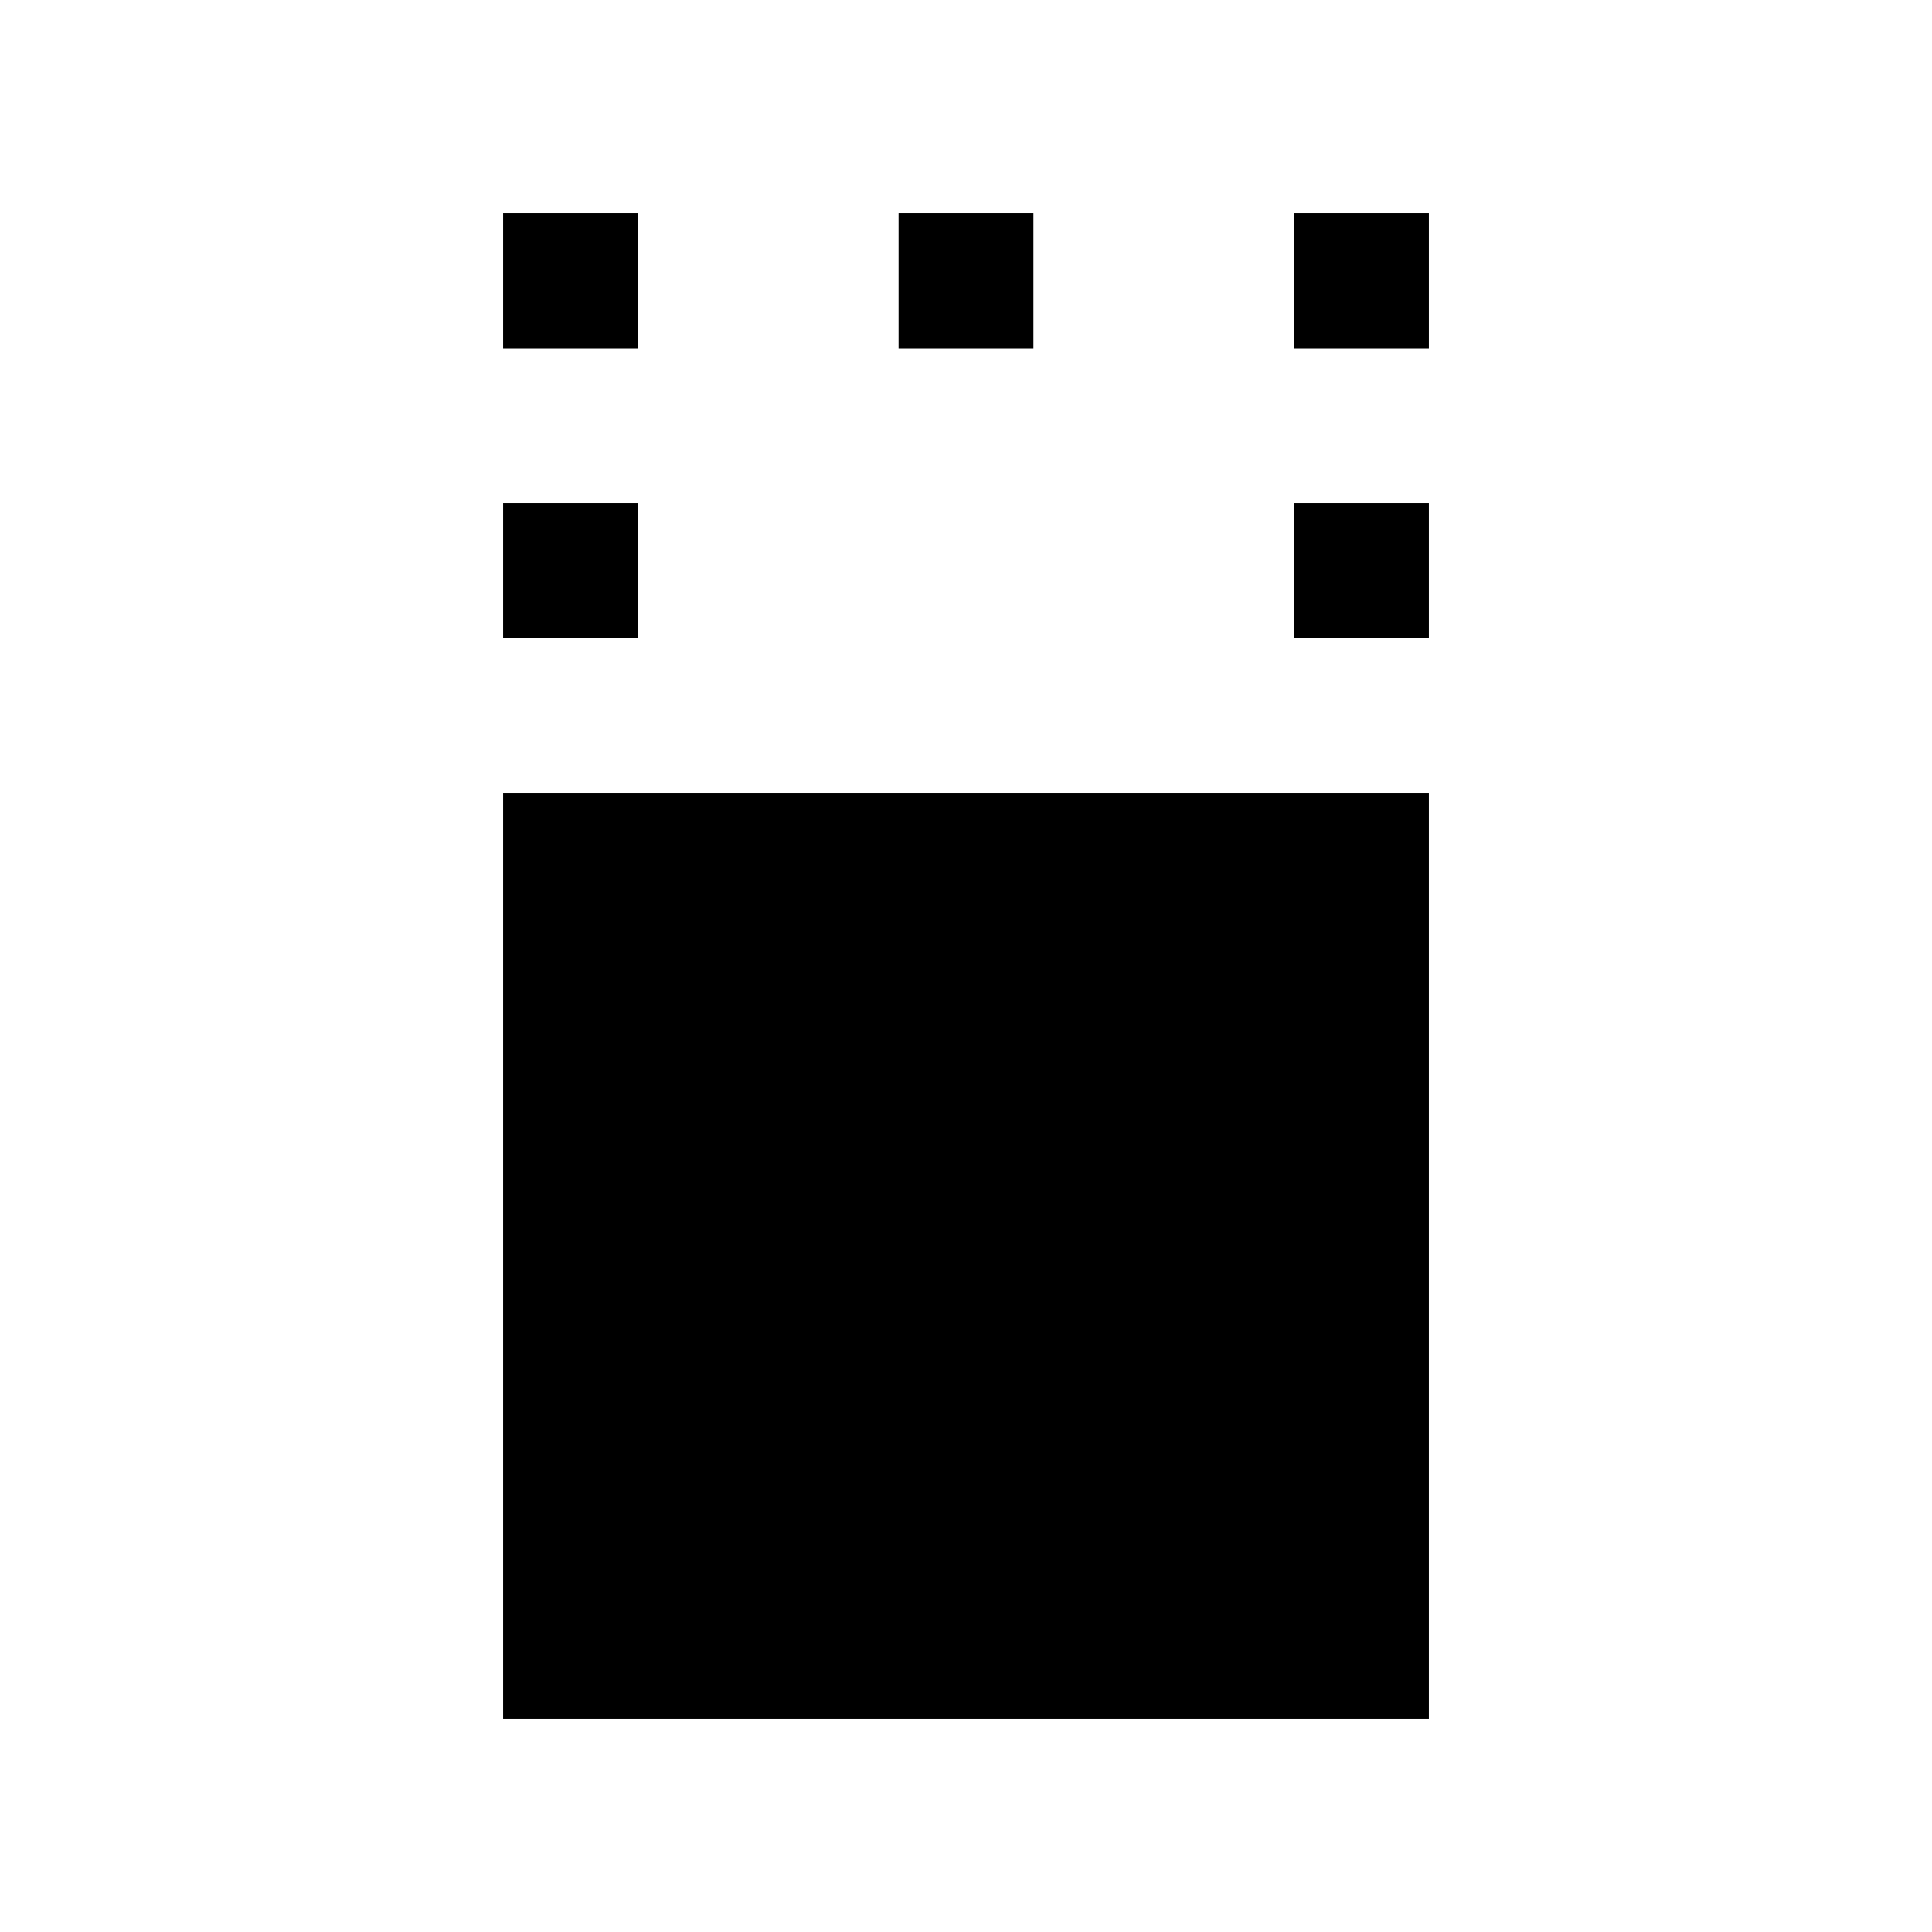 <svg xmlns="http://www.w3.org/2000/svg" height="20" viewBox="0 -960 960 960" width="20"><path d="M250-106v-460h460v460H250Zm0-537v-67h67v67h-67Zm393 0v-67h67v67h-67ZM250-787v-67h67v67h-67Zm196.5 0v-67h67v67h-67Zm196.5 0v-67h67v67h-67Z"/></svg>